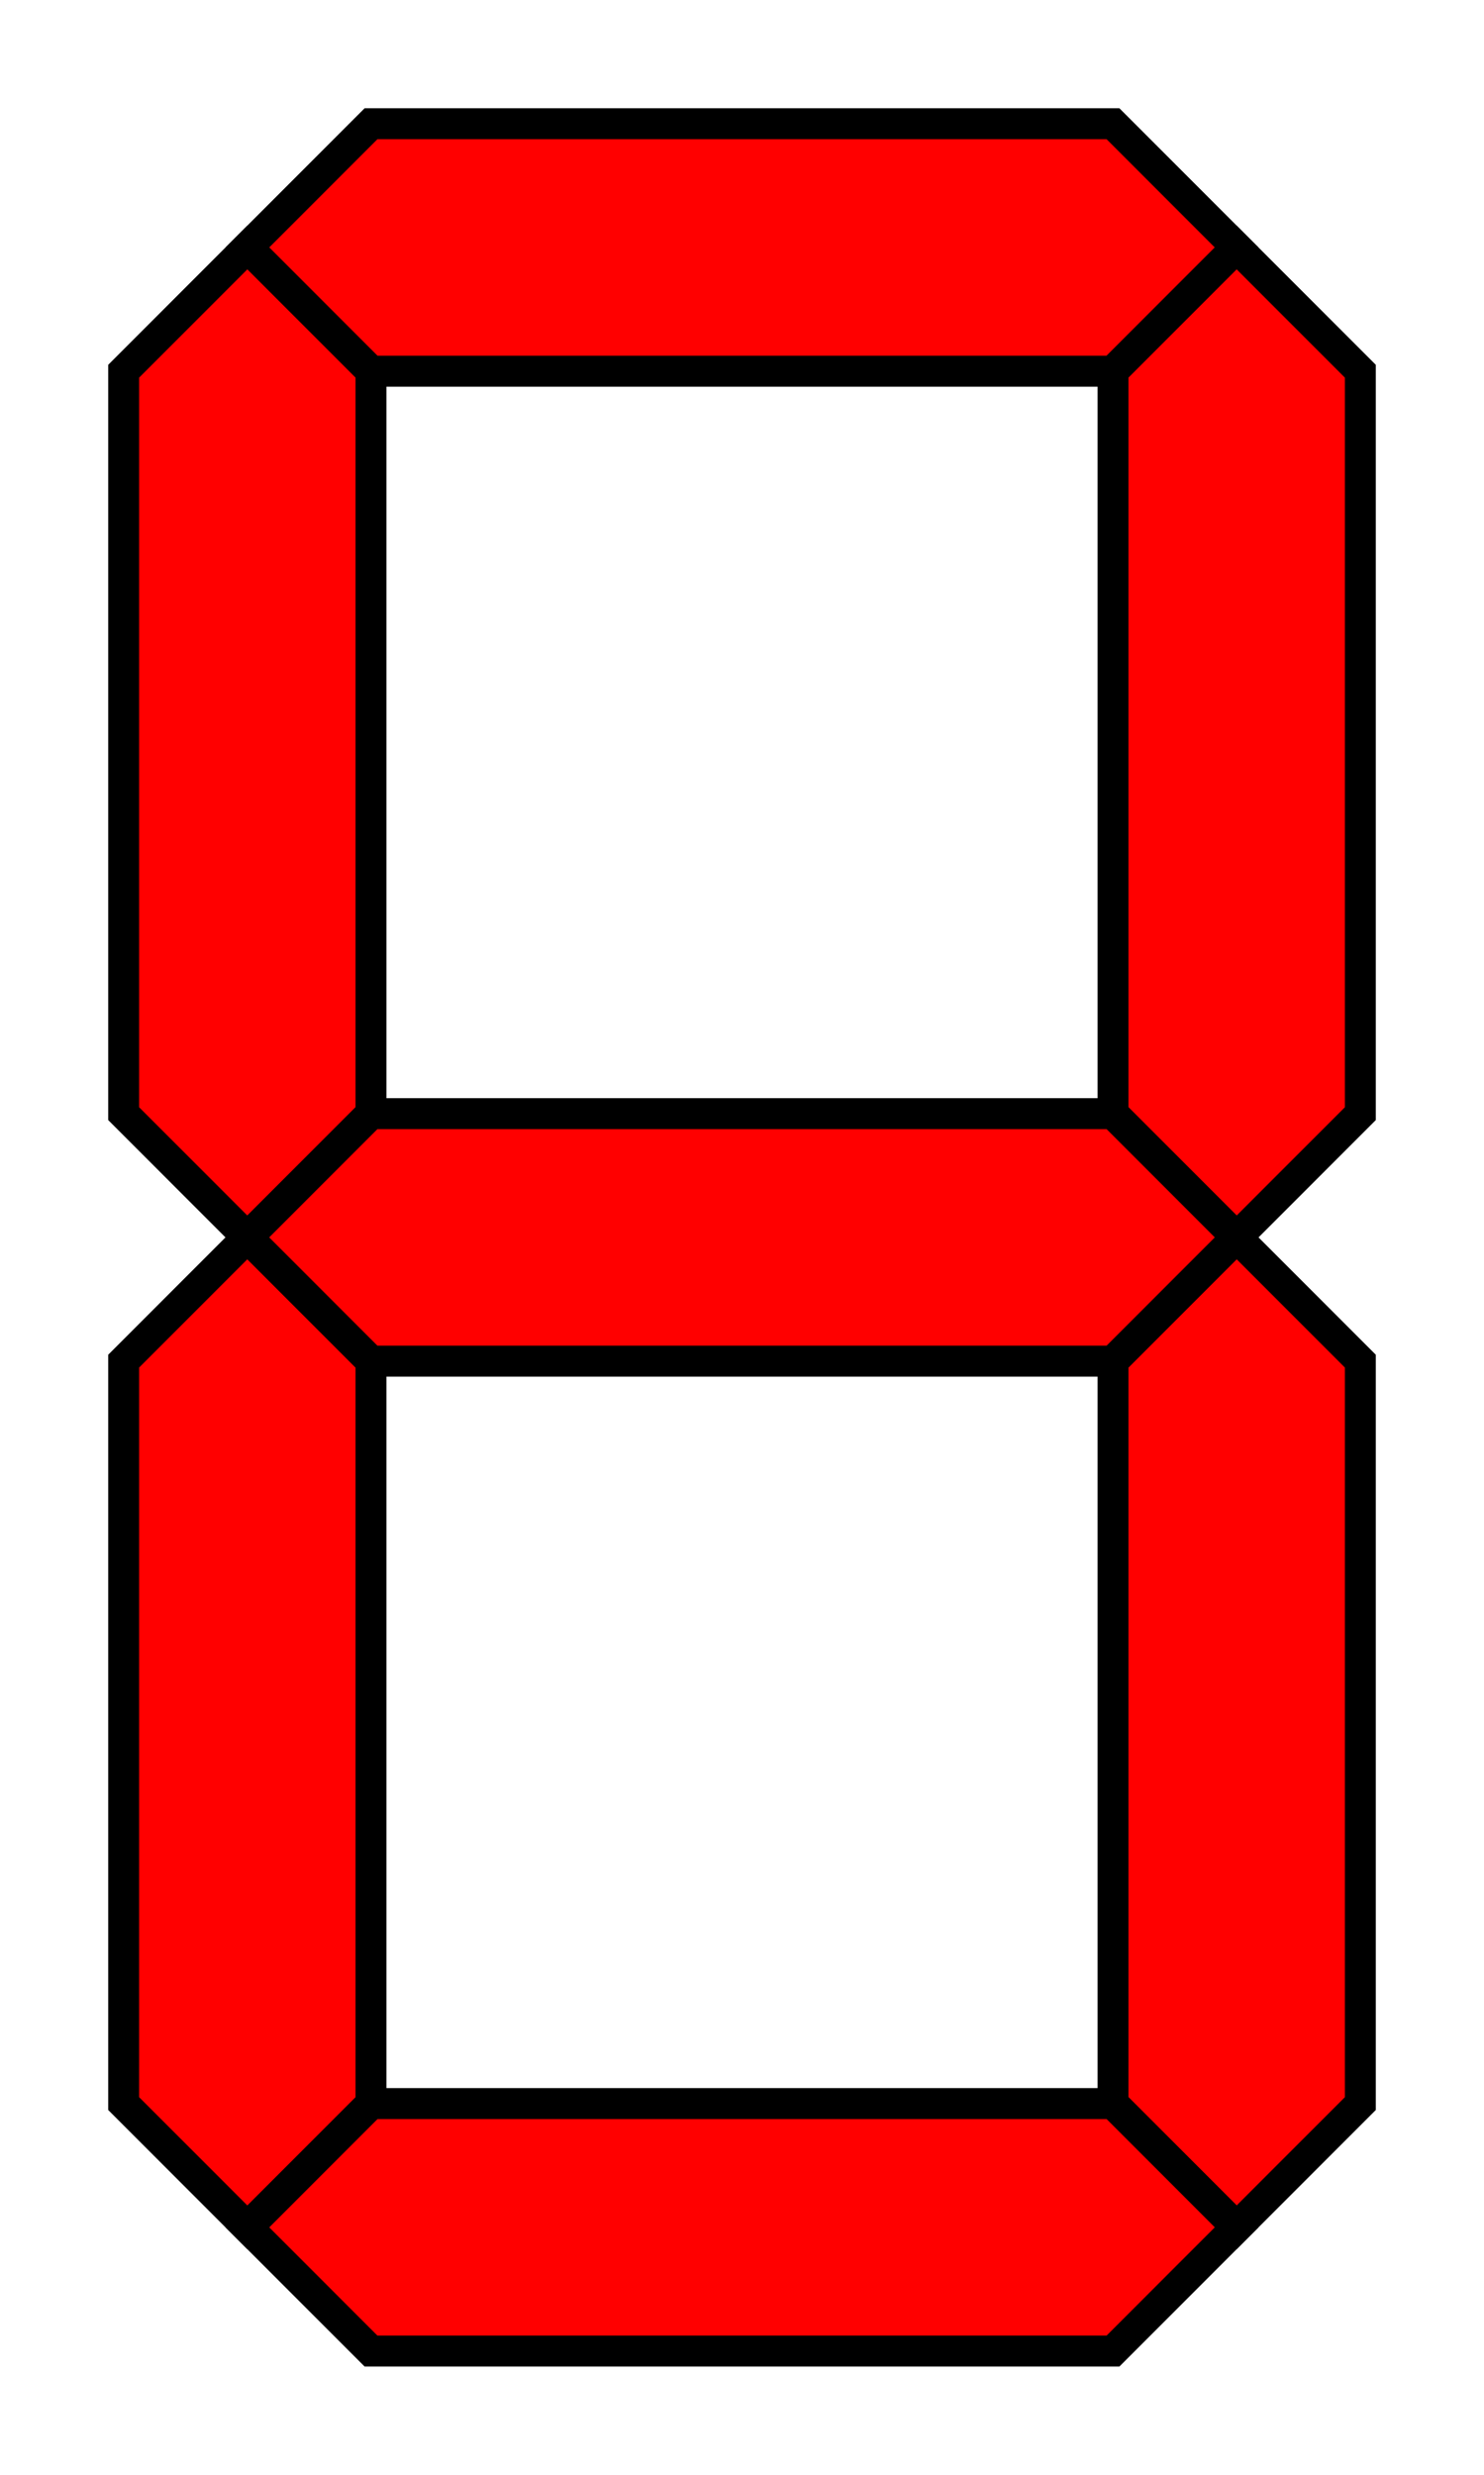 <?xml version="1.0"?>
<svg xmlns="http://www.w3.org/2000/svg" width="192" height="320" viewBox="-1 -1 12 20" stroke="#000000" stroke-width=".25">

<!-- unfilled #DDDDDD -->
<polygon id="a" fill="#F00" points="1,1 2,0 8,0 9,1 8,2 2,2"/>
<polygon id="b" fill="#F00" points="9,1 10,2 10,8 9,9 8,8 8,2"/>
<polygon id="c" fill="#F00" points="9,9 10,10 10,16 9,17 8,16 8,10"/>
<polygon id="d" fill="#F00" points="9,17 8,18 2,18 1,17 2,16 8,16"/>
<polygon id="e" fill="#F00" points="1,17 0,16 0,10 1,9 2,10 2,16"/>
<polygon id="f" fill="#F00" points="1,9 0,8 0,2 1,1 2,2 2,8"/>
<polygon id="g" fill="#F00" points="1,9 2,8 8,8 9,9 8,10 2,10"/>
</svg>